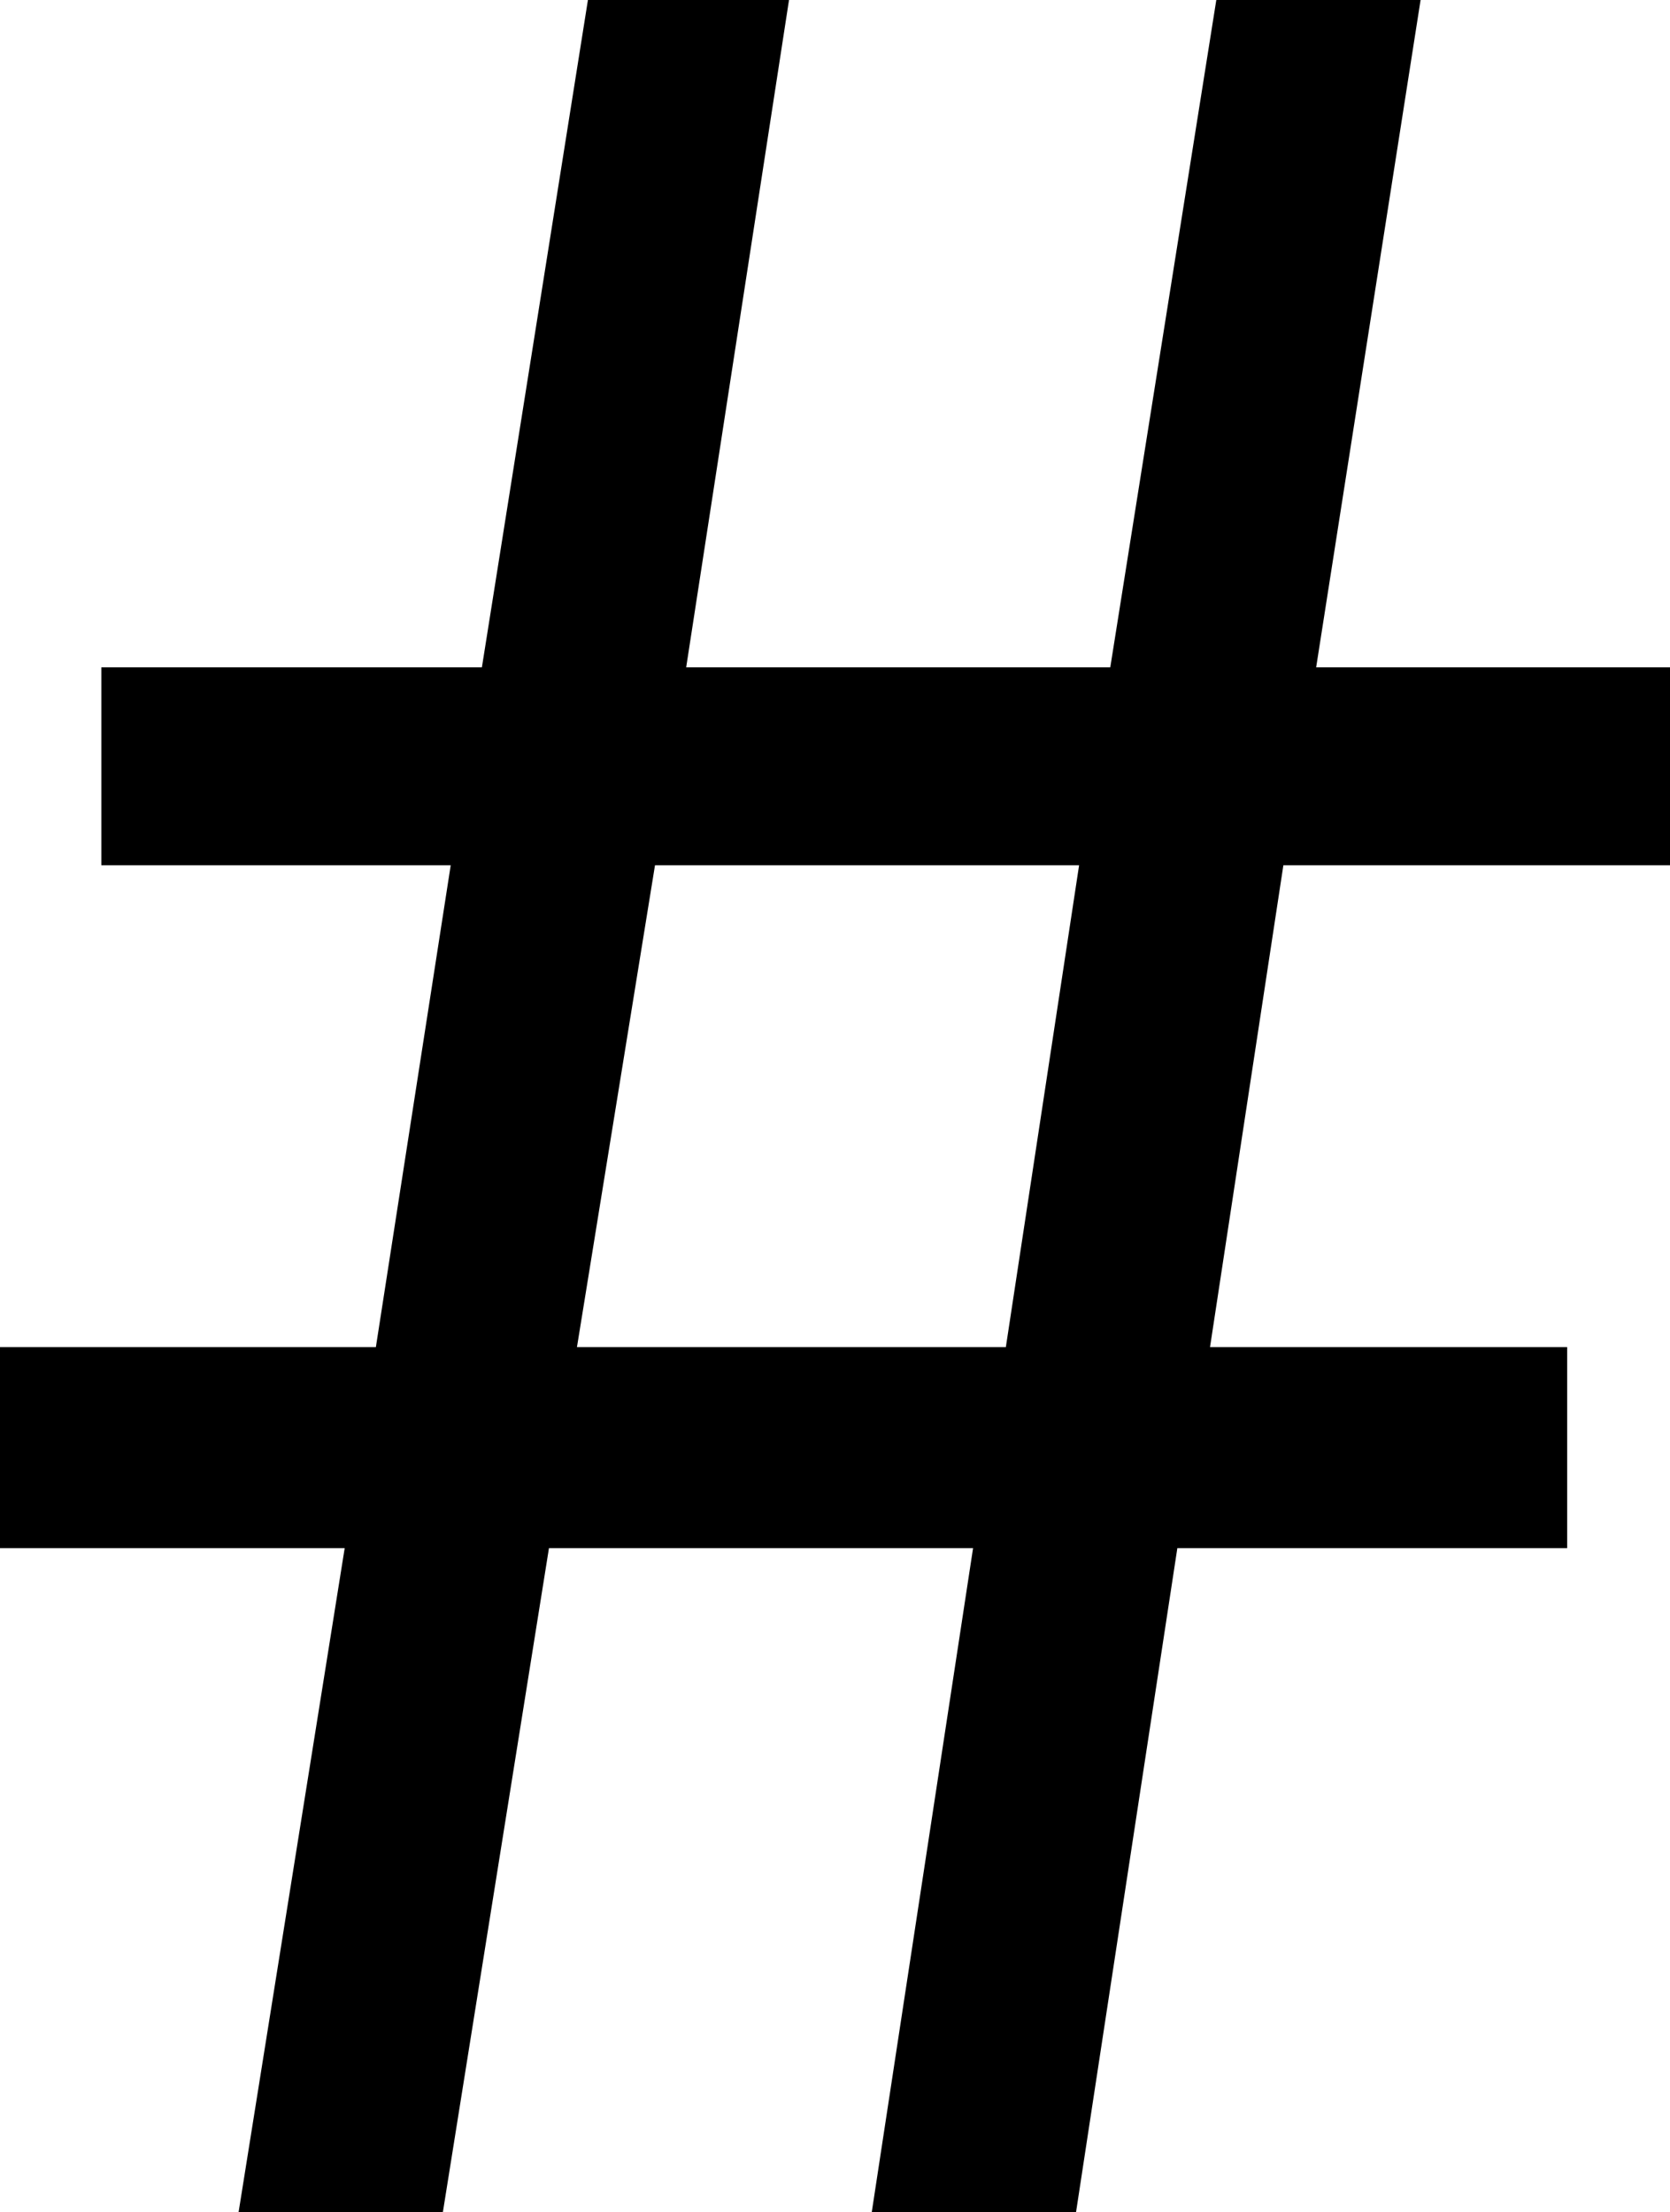 <svg width="15.688" height="20.786" viewBox="1.113 -42.144 15.688 20.786" xmlns="http://www.w3.org/2000/svg"><path d="M1.113 -27.598L1.113 -29.487L4.644 -29.487L5.347 -34.014L2.065 -34.014L2.065 -35.874L5.64 -35.874L6.636 -42.144L8.525 -42.144L7.559 -35.874L11.543 -35.874L12.539 -42.144L14.458 -42.144L13.477 -35.874L16.802 -35.874L16.802 -34.014L13.169 -34.014L12.48 -29.487L15.835 -29.487L15.835 -27.598L12.173 -27.598L11.221 -21.357L9.302 -21.357L10.254 -27.598L6.27 -27.598L5.273 -21.357L3.354 -21.357L4.351 -27.598ZM6.533 -29.487L10.562 -29.487L11.25 -34.014L7.266 -34.014ZM6.533 -29.487"></path></svg>